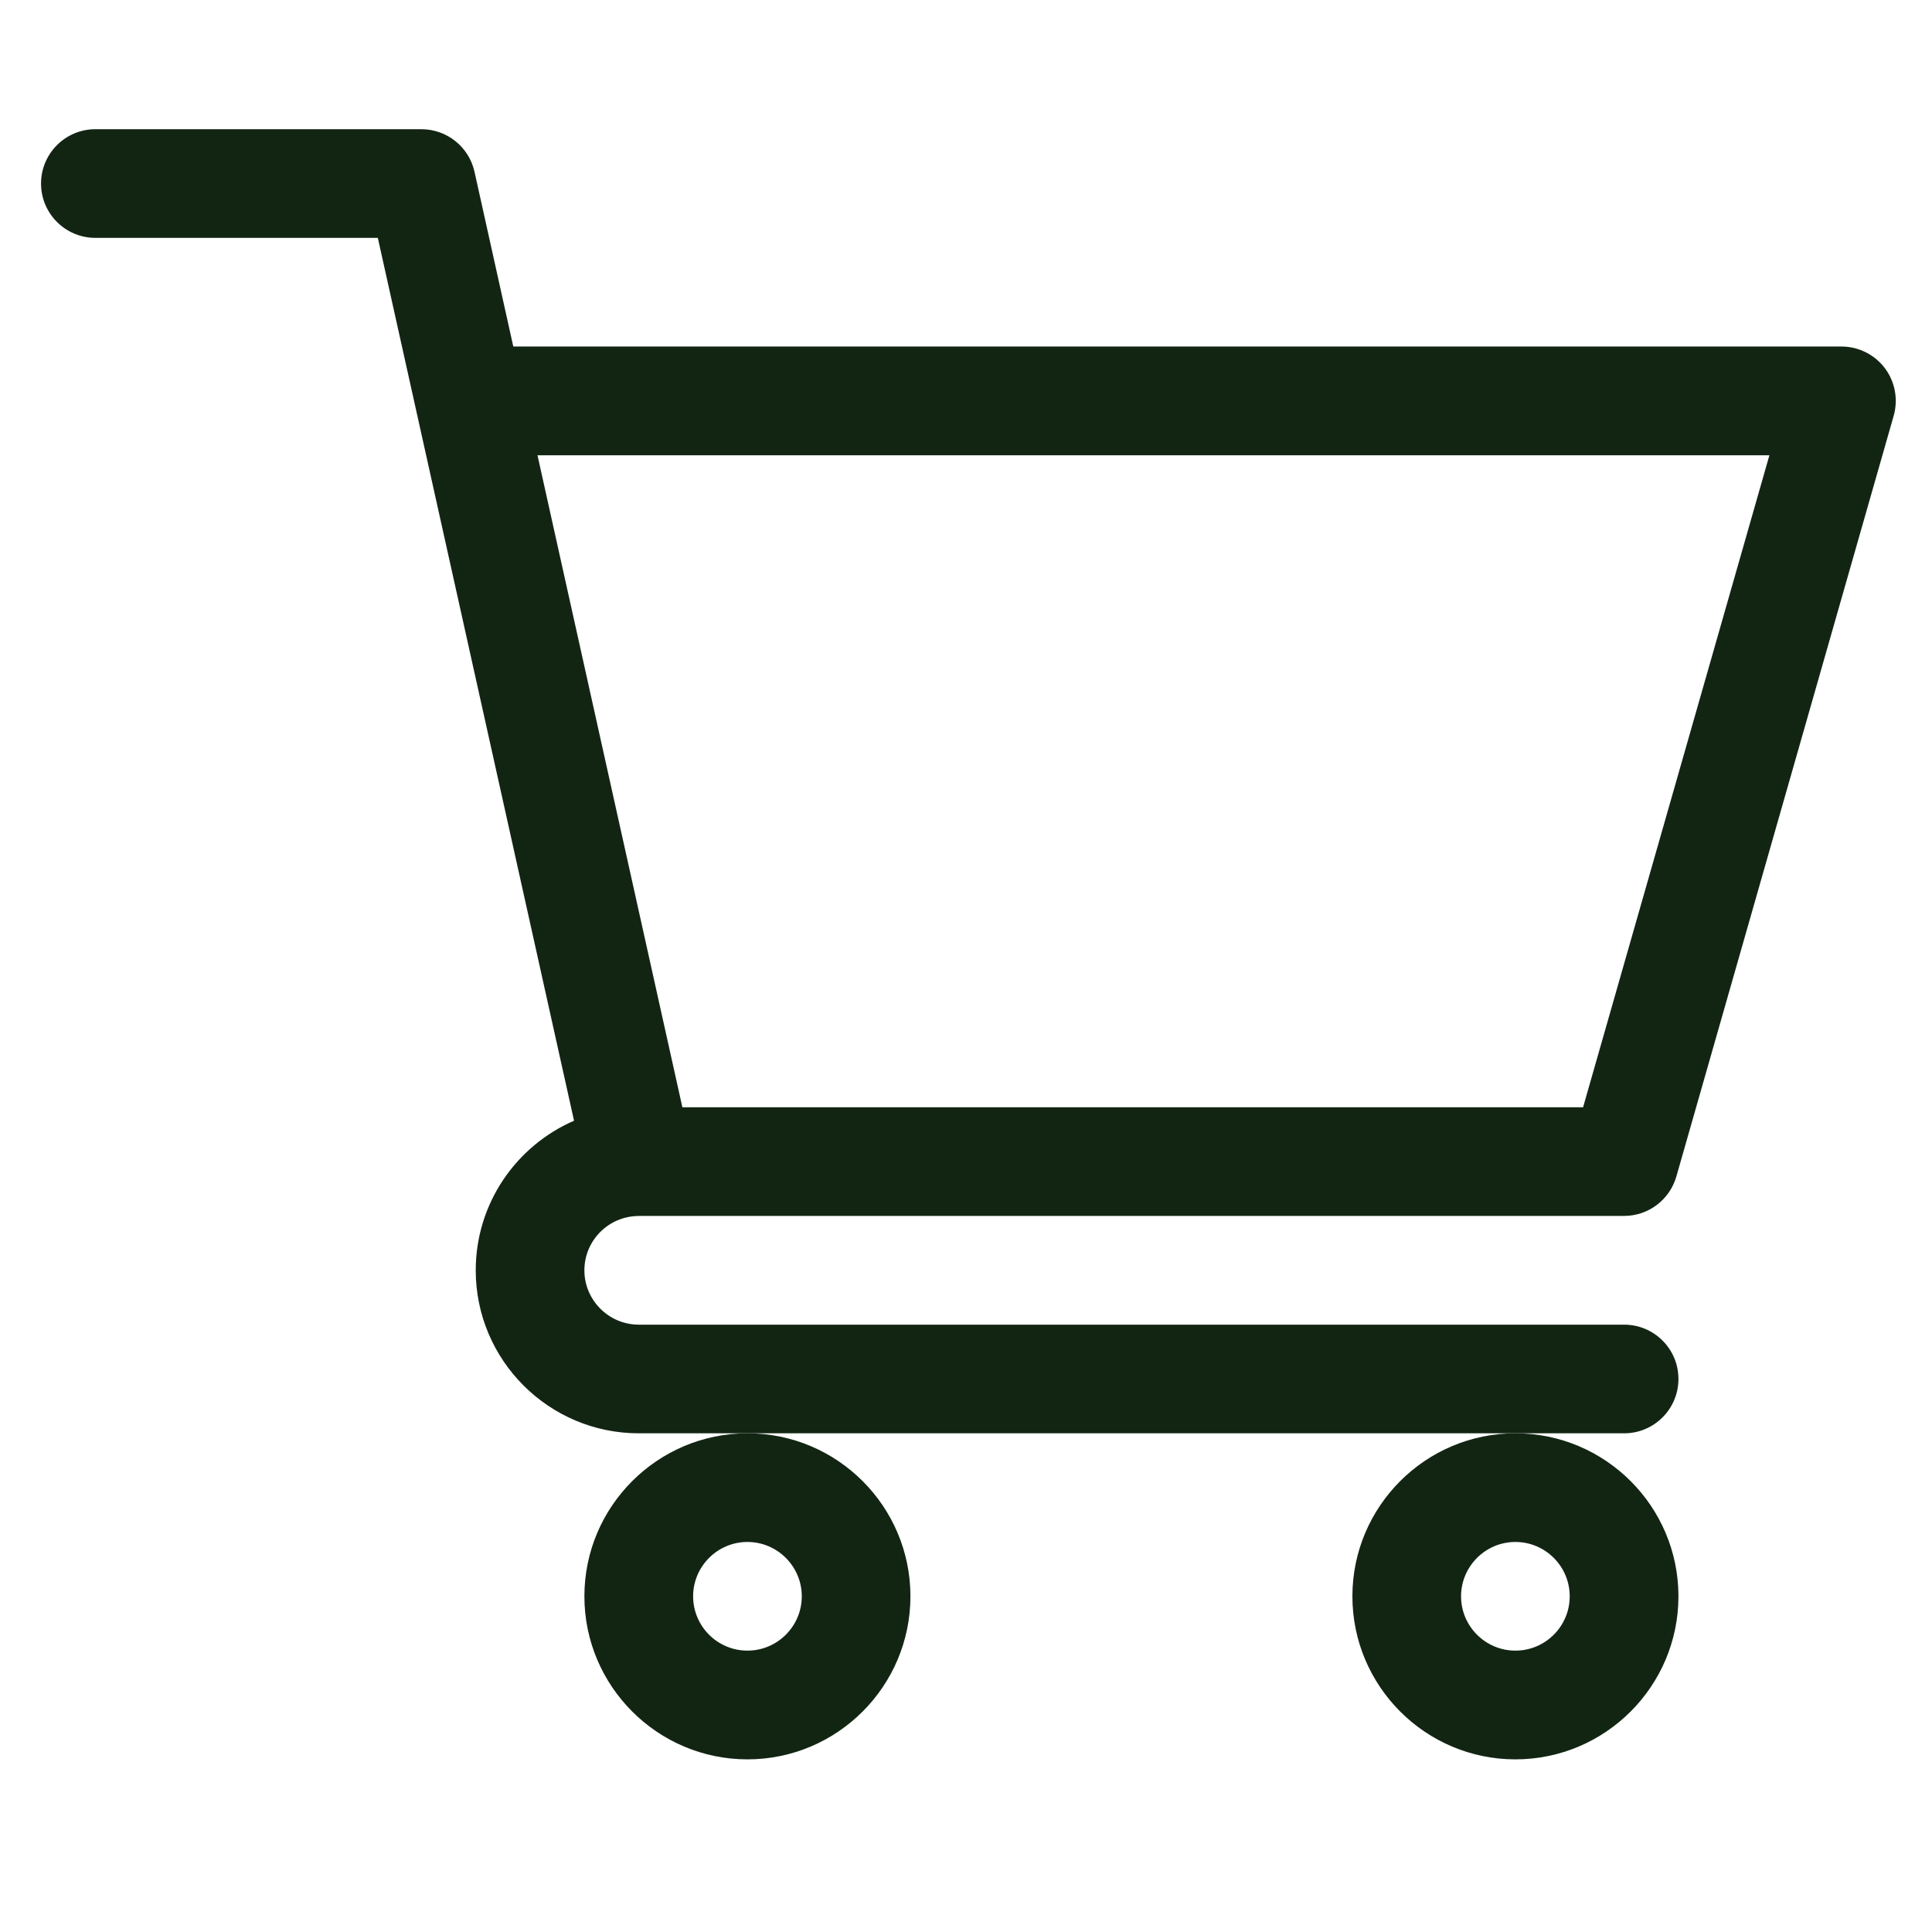 <svg width="25" height="25" viewBox="0 0 25 25" fill="none" xmlns="http://www.w3.org/2000/svg">
<g clip-path="url(#clip0_2919_1340)">
<path d="M8.264 15.735H8.265C8.266 15.735 8.267 15.734 8.268 15.734H21.016C21.329 15.734 21.605 15.526 21.692 15.224L24.504 5.381C24.565 5.168 24.522 4.94 24.39 4.764C24.257 4.588 24.049 4.484 23.828 4.484H6.642L6.14 2.222C6.068 1.901 5.783 1.672 5.453 1.672H1.234C0.846 1.672 0.531 1.987 0.531 2.375C0.531 2.763 0.846 3.078 1.234 3.078H4.889C4.978 3.479 7.294 13.902 7.428 14.502C6.68 14.827 6.156 15.572 6.156 16.438C6.156 17.601 7.103 18.547 8.266 18.547H21.016C21.404 18.547 21.719 18.232 21.719 17.844C21.719 17.455 21.404 17.141 21.016 17.141H8.266C7.878 17.141 7.562 16.825 7.562 16.438C7.562 16.05 7.877 15.736 8.264 15.735ZM22.896 5.891L20.485 14.328H8.83L6.955 5.891H22.896Z" fill="#122513"/>
<path d="M7.562 20.656C7.562 21.819 8.509 22.766 9.672 22.766C10.835 22.766 11.781 21.819 11.781 20.656C11.781 19.493 10.835 18.547 9.672 18.547C8.509 18.547 7.562 19.493 7.562 20.656ZM9.672 19.953C10.059 19.953 10.375 20.269 10.375 20.656C10.375 21.044 10.059 21.359 9.672 21.359C9.284 21.359 8.969 21.044 8.969 20.656C8.969 20.269 9.284 19.953 9.672 19.953Z" fill="#122513"/>
<path d="M17.5 20.656C17.5 21.819 18.446 22.766 19.609 22.766C20.773 22.766 21.719 21.819 21.719 20.656C21.719 19.493 20.773 18.547 19.609 18.547C18.446 18.547 17.5 19.493 17.5 20.656ZM19.609 19.953C19.997 19.953 20.312 20.269 20.312 20.656C20.312 21.044 19.997 21.359 19.609 21.359C19.222 21.359 18.906 21.044 18.906 20.656C18.906 20.269 19.222 19.953 19.609 19.953Z" fill="#122513"/>
</g>
<defs>
<clipPath id="clip0_2919_1340">
<rect width="24" height="24" fill="white" transform="translate(0.531 0.219)"/>
</clipPath>
</defs>
</svg>
